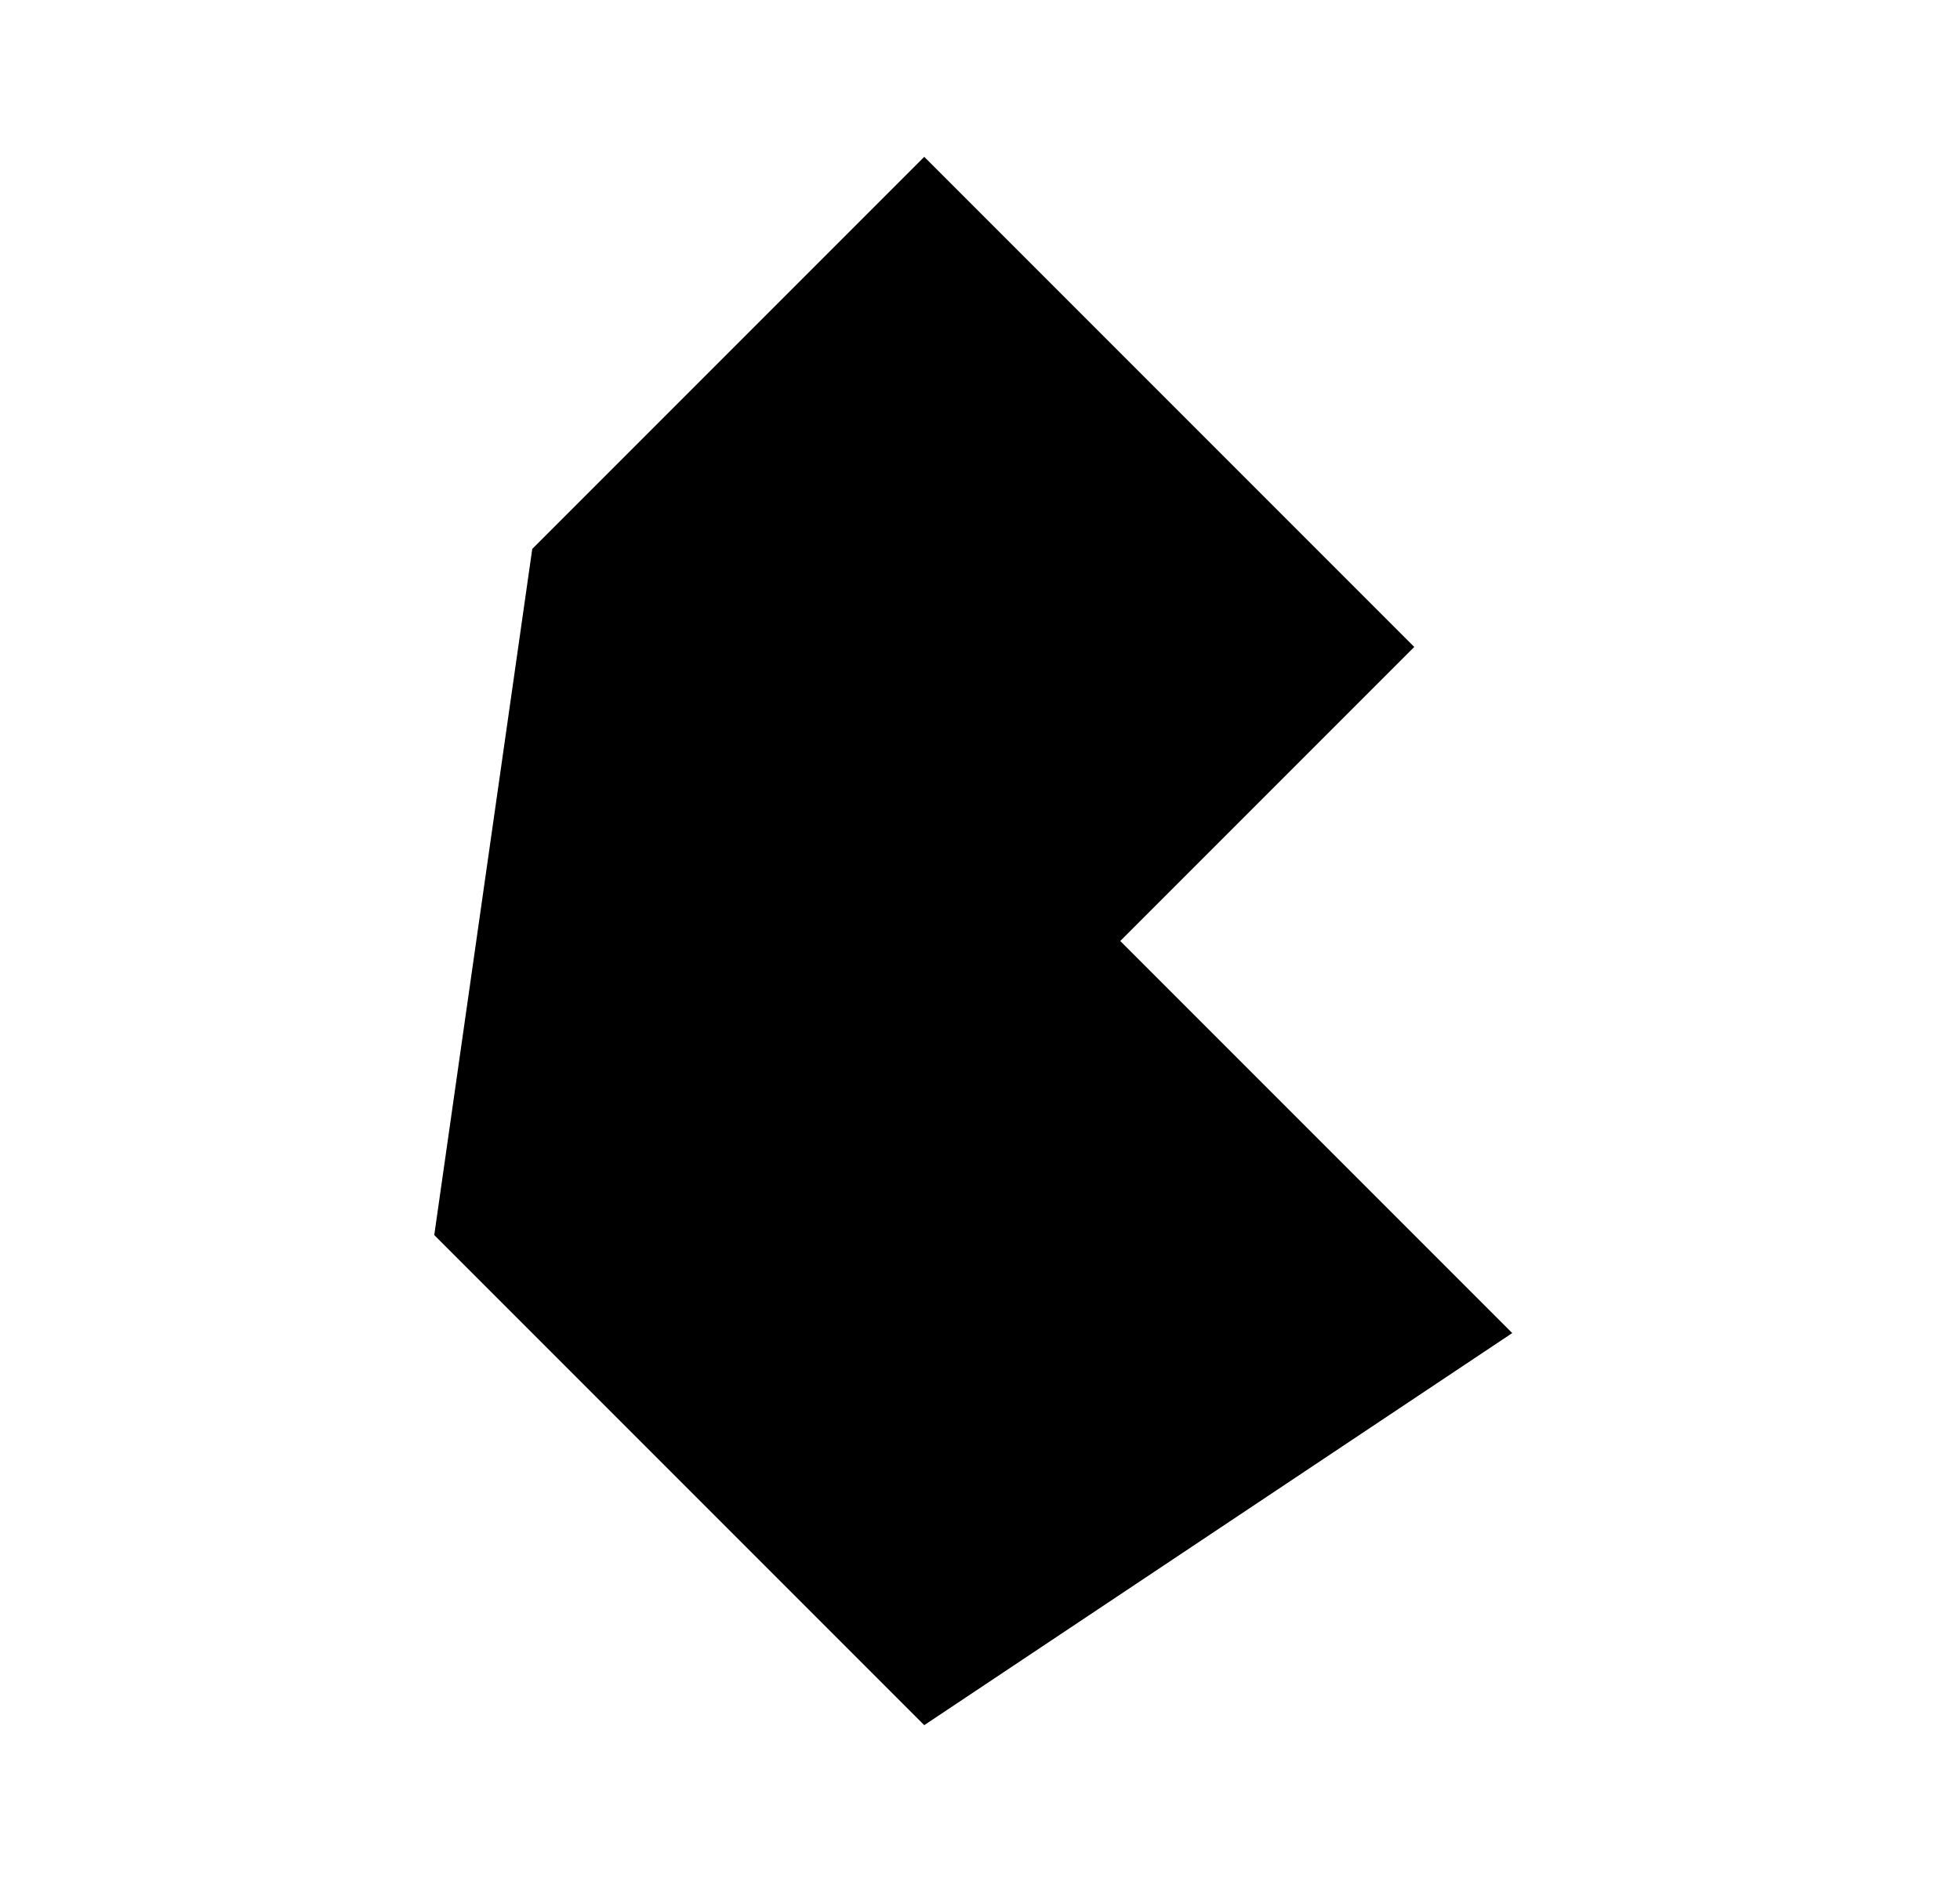 <svg width="25" height="24" viewBox="0 0 25 24" fill="none" xmlns="http://www.w3.org/2000/svg">
<g id="309">
<path id="Vector" d="M11.789 2L6.789 7L5.539 15.75L11.789 22L19.289 17L14.289 12L18.039 8.25L11.789 2Z" fill="black"/>
</g>
</svg>
